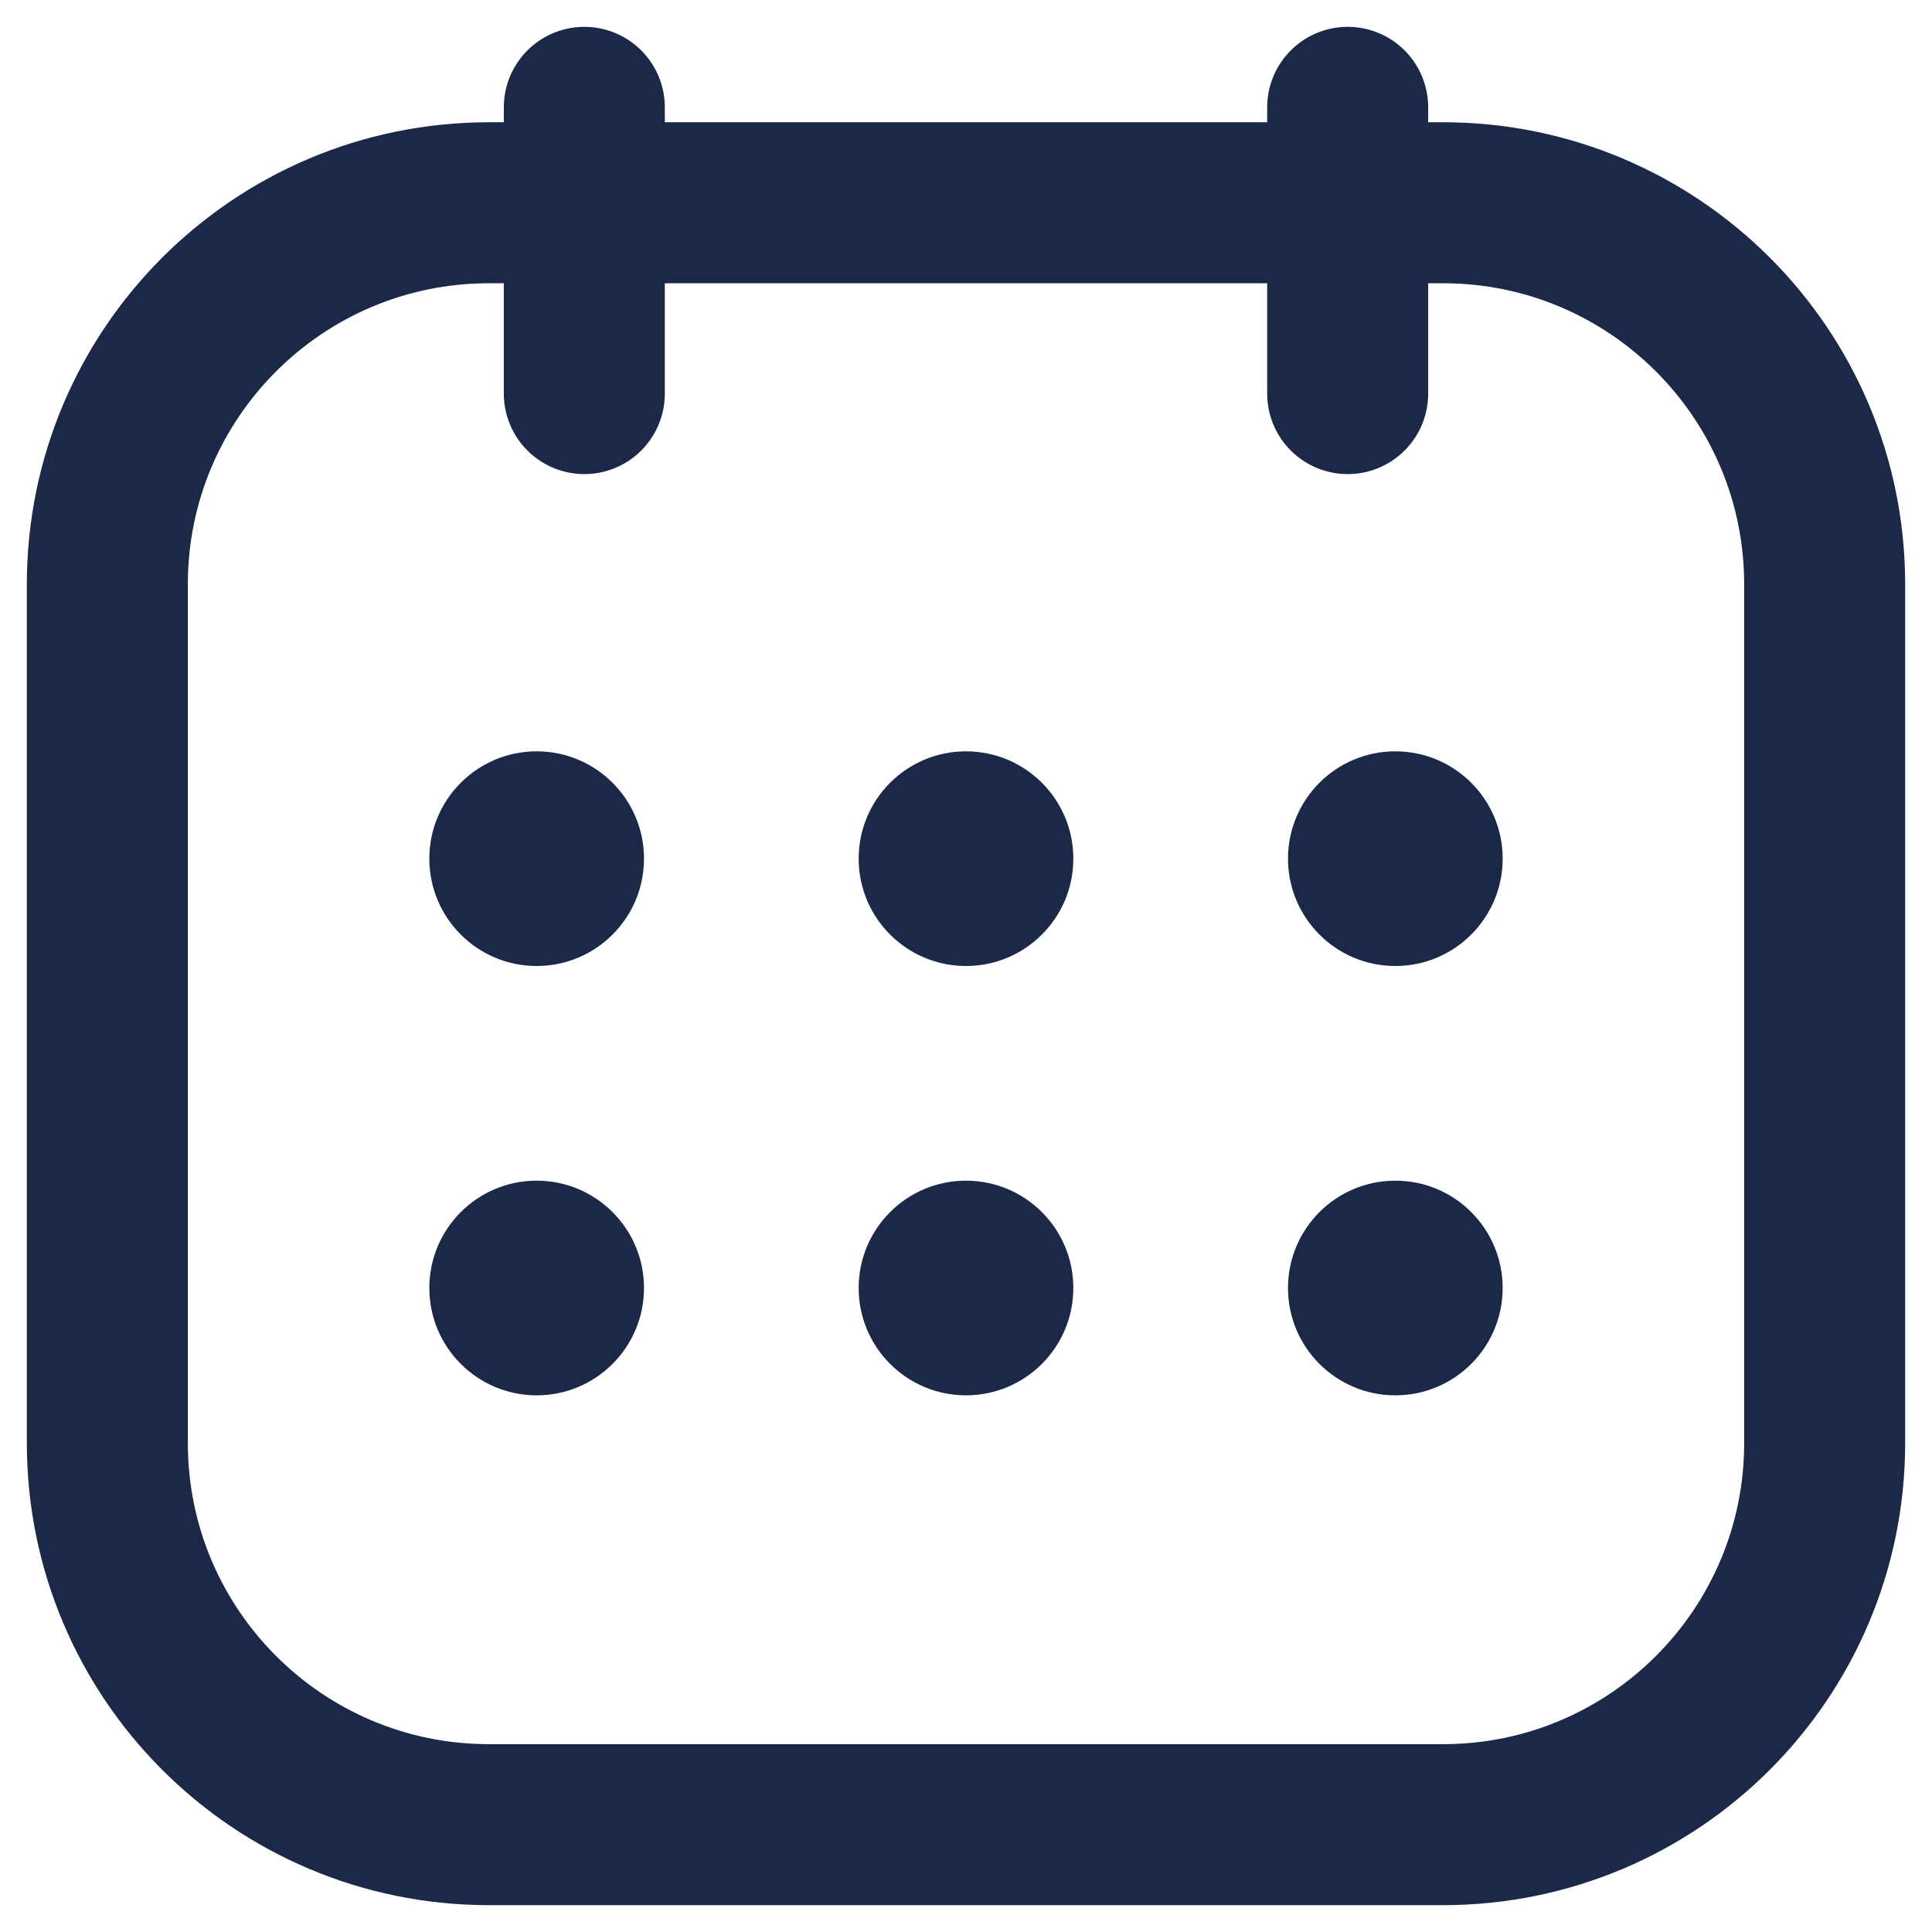 <svg width="18" height="18" viewBox="0 0 18 18" fill="none" xmlns="http://www.w3.org/2000/svg">
<path d="M1 5.444C1 3.481 2.592 1.889 4.556 1.889H13.444C15.408 1.889 17 3.481 17 5.444V13.444C17 15.408 15.408 17 13.444 17H4.556C2.592 17 1 15.408 1 13.444V5.444Z" stroke="#1B2847" stroke-width="1.5"/>
<path d="M5.444 1V3.667" stroke="#1B2847" stroke-width="1.5" stroke-linecap="round"/>
<path d="M12.556 1V3.667" stroke="#1B2847" stroke-width="1.5" stroke-linecap="round"/>
<circle cx="5" cy="8" r="1" fill="#1B2847"/>
<circle cx="5" cy="12" r="1" fill="#1B2847"/>
<circle cx="9" cy="8" r="1" fill="#1B2847"/>
<circle cx="9" cy="12" r="1" fill="#1B2847"/>
<circle cx="13" cy="8" r="1" fill="#1B2847"/>
<circle cx="13" cy="12" r="1" fill="#1B2847"/>
</svg>
